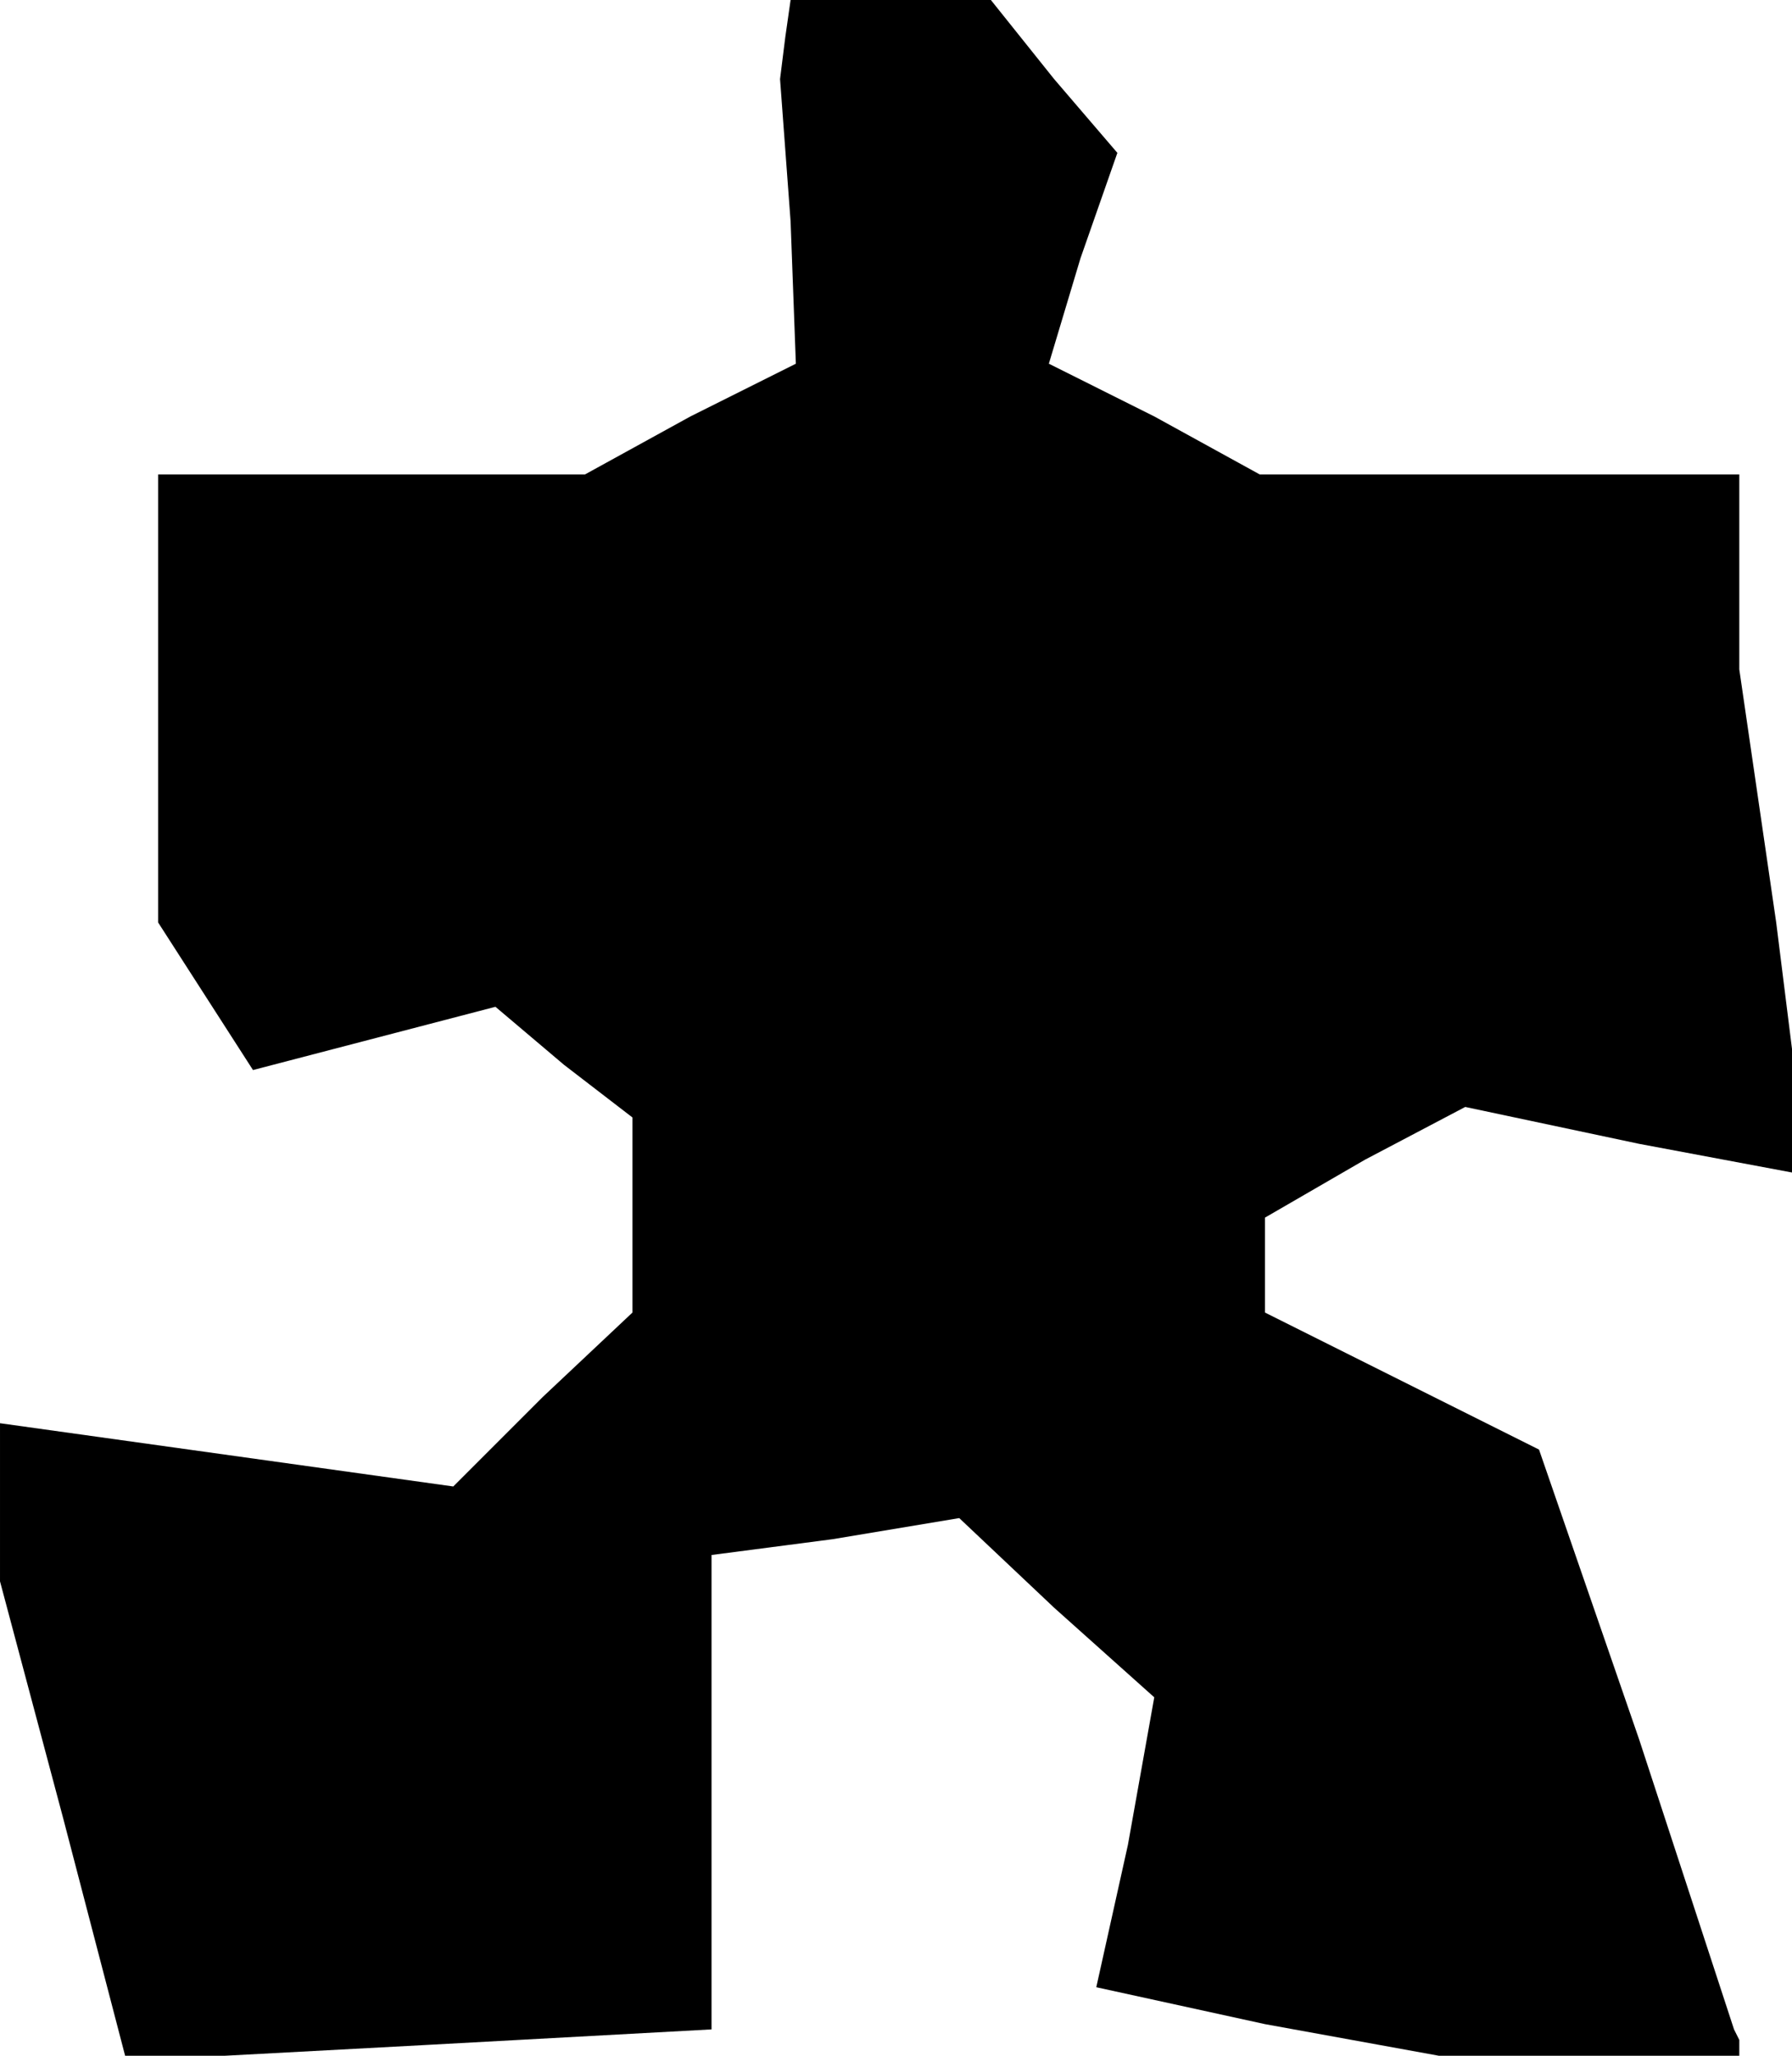 <?xml version="1.0" standalone="no"?>
<!DOCTYPE svg PUBLIC "-//W3C//DTD SVG 20010904//EN"
 "http://www.w3.org/TR/2001/REC-SVG-20010904/DTD/svg10.dtd">
<svg version="1.0" xmlns="http://www.w3.org/2000/svg"
 width="34pt" height="39pt" viewBox="0 0 34 39"
 preserveAspectRatio="xMidYMid meet">
<g transform="translate(0,39) scale(0.1,-0.1)"
fill="#000000" stroke="none">
<path d="M149 383 l-1 -8 2 -27 1 -27 -20 -10 -20 -11 -40 0 -41 0 0 -42 0
-43 9 -14 9 -14 23 6 23 6 13 -11 13 -10 0 -19 0 -18 -17 -16 -17 -17 -43 6
-43 6 0 -15 0 -15 12 -45 12 -46 56 3 55 3 0 45 0 45 23 3 24 4 18 -17 19 -17
-5 -28 -6 -27 32 -7 33 -6 28 0 29 0 0 3 -1 2 -18 55 -19 55 -26 13 -26 13 0
9 0 9 19 11 19 10 33 -7 32 -6 -6 48 -7 48 0 18 0 19 -46 0 -45 0 -20 11 -20
10 6 20 7 20 -12 14 -12 15 -19 0 -19 0 -1 -7z"/>
</g>
</svg>
